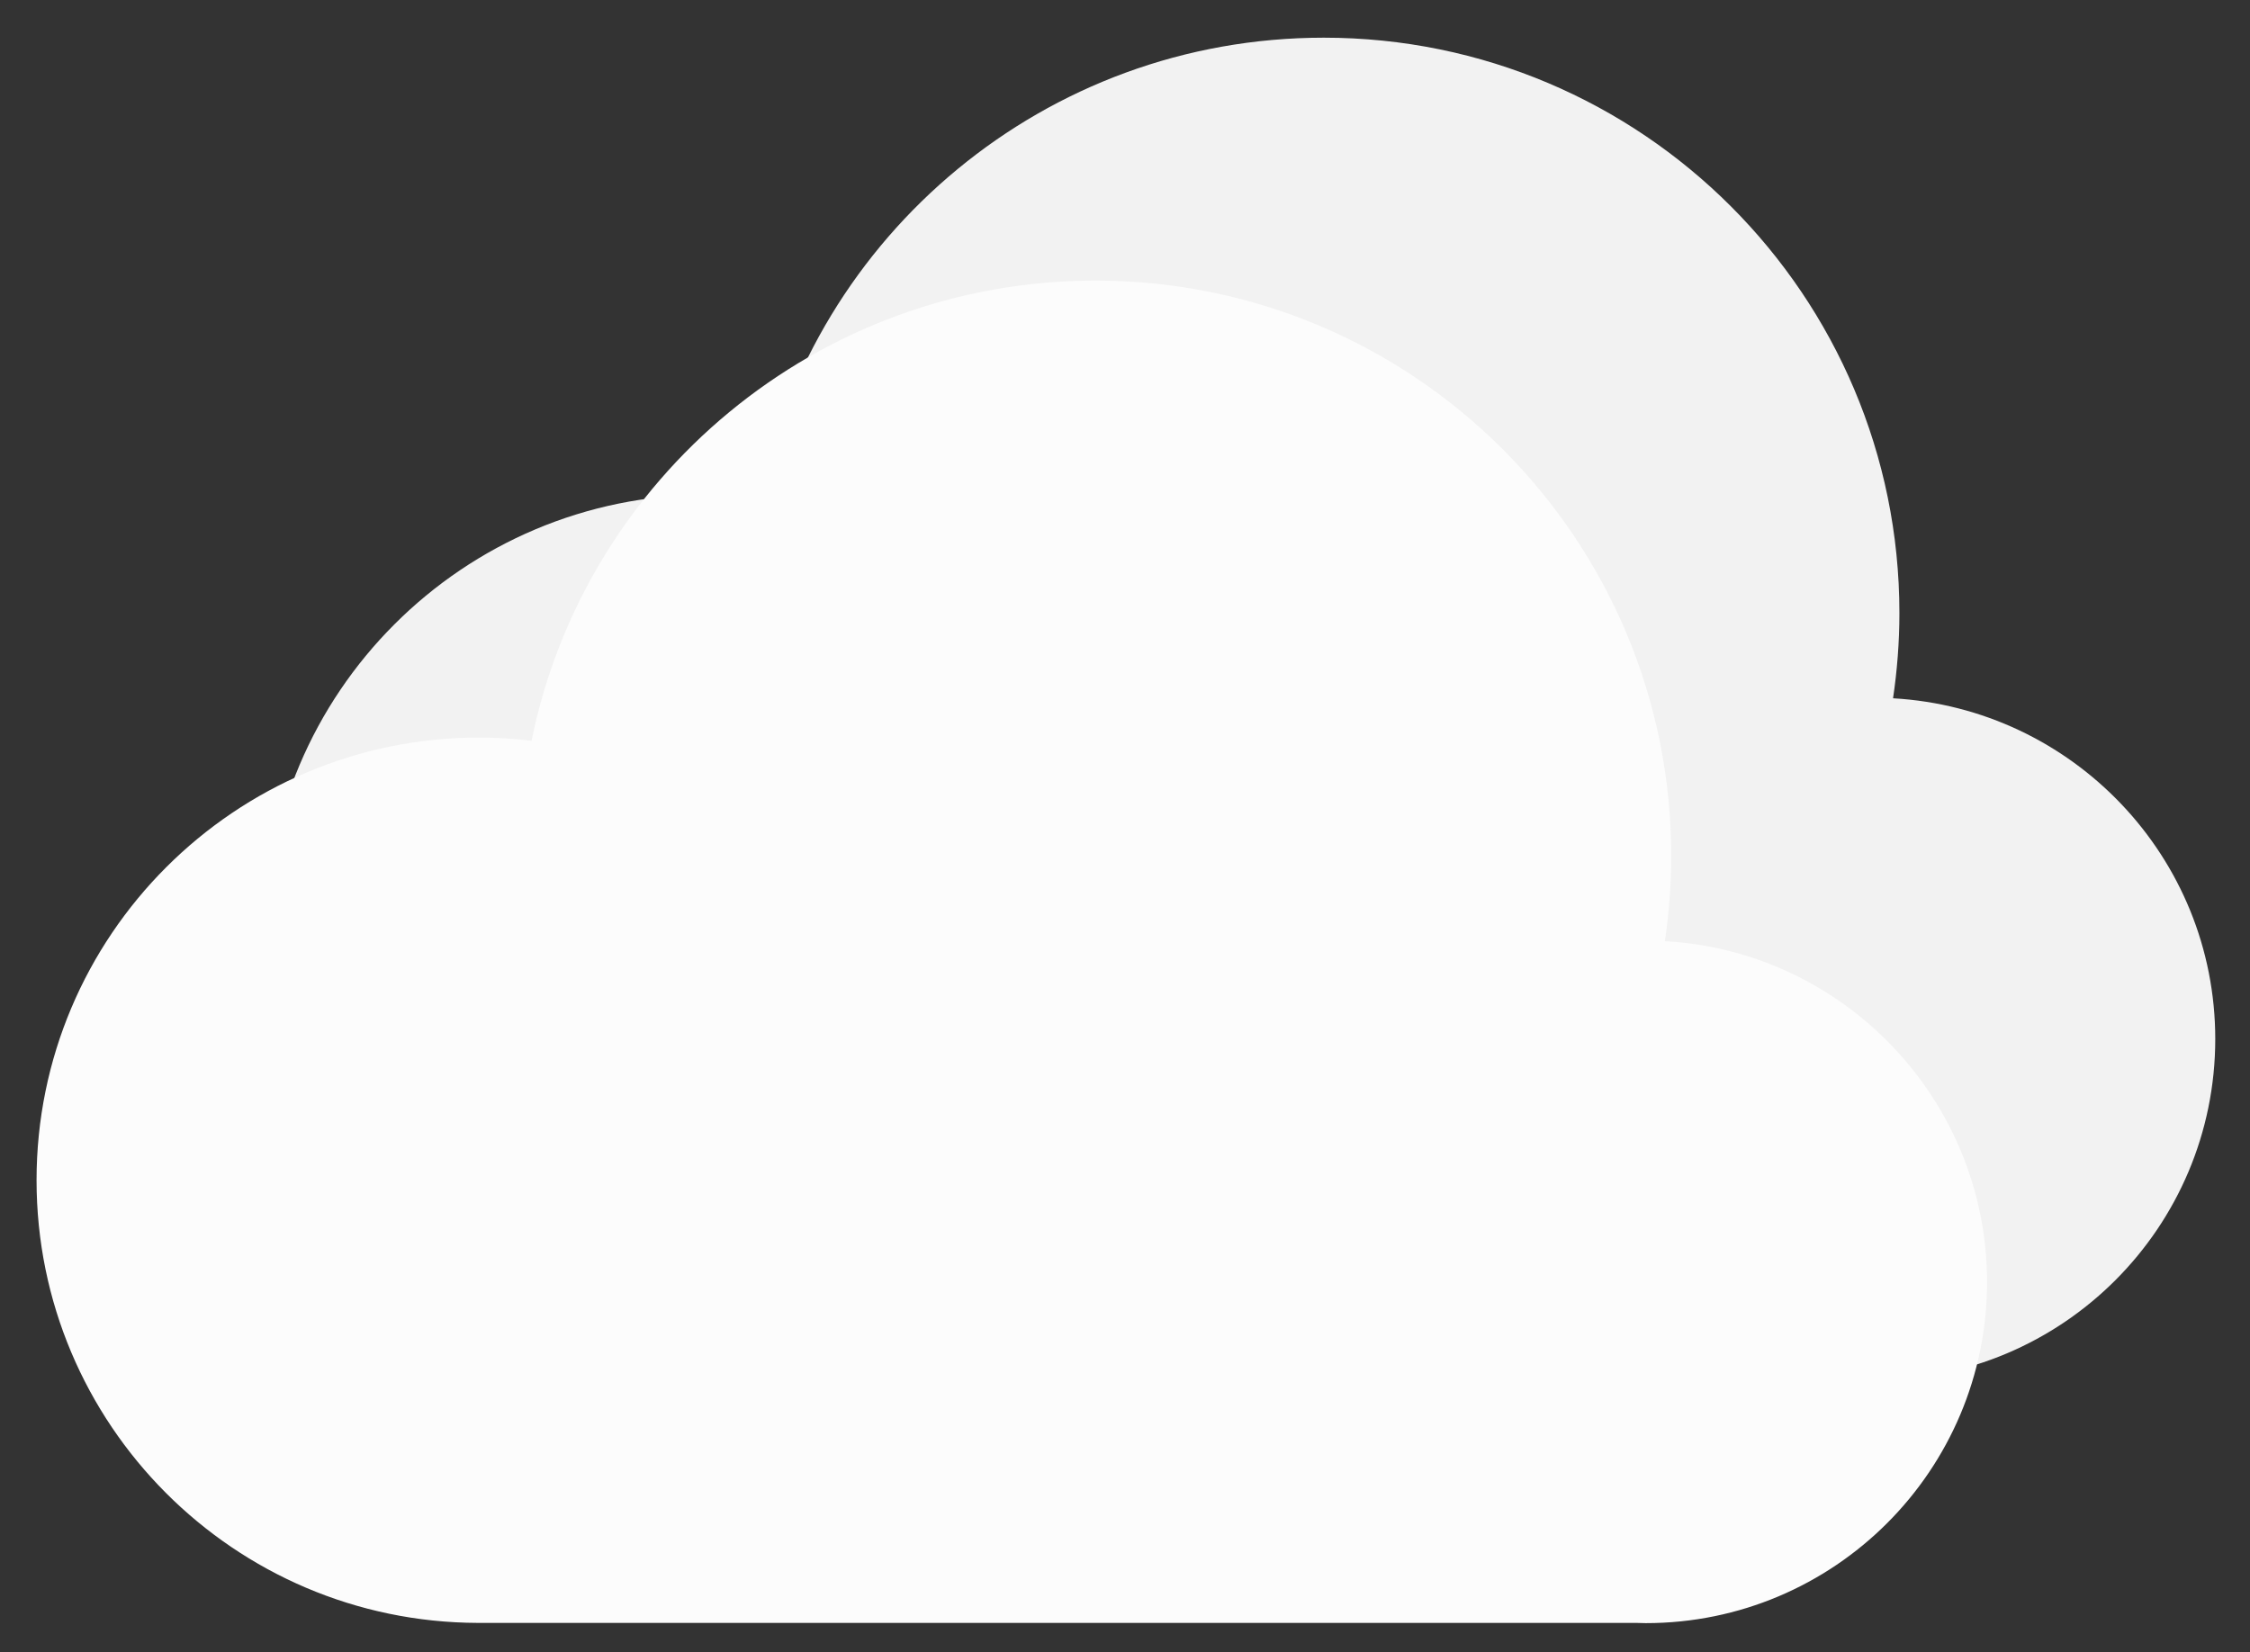 <?xml version="1.0" encoding="utf-8"?>
<!-- Generator: Adobe Illustrator 25.2.0, SVG Export Plug-In . SVG Version: 6.00 Build 0)  -->
<svg version="1.1" id="Слой_1" xmlns="http://www.w3.org/2000/svg" xmlns:xlink="http://www.w3.org/1999/xlink" x="0px" y="0px"
	 viewBox="0 0 990.9 727.9" style="enable-background:new 0 0 990.9 727.9;" xml:space="preserve">
<rect x="0" y="0" width="990.9" height="727.9" fill="#333333" stroke="none"/>
<style type="text/css">
	.st0{fill:#F2F2F2;}
	.st1{fill:#FCFCFC;}
</style>
<path class="st0" d="M833.7,307.6c1.8-12.2,2.8-24.7,2.8-37.5c0-140-113.5-253.5-253.5-253.5c-122.6,0-224.9,87-248.4,202.7
	c-7.6-0.9-15.2-1.4-23-1.4c-107.7,0-195,87.3-195,195c0,107.5,87,194.7,194.4,195v0h510.2c1.3,0,2.7,0.1,4.1,0.1
	c83,0,150.3-67.3,150.3-150.3C975.6,377.6,912.8,312.1,833.7,307.6z"/>
<path class="st1" d="M733.2,414.6c1.8-12.2,2.8-24.7,2.8-37.5c0-140-113.5-253.5-253.5-253.5c-122.6,0-224.9,87-248.4,202.7
	c-7.6-0.9-15.2-1.4-23-1.4c-107.7,0-195,87.3-195,195c0,107.5,87,194.7,194.4,195v0h510.2c1.3,0,2.7,0.1,4.1,0.1
	c83,0,150.3-67.3,150.3-150.3C875,484.6,812.2,419,733.2,414.6z"/>
</svg>

